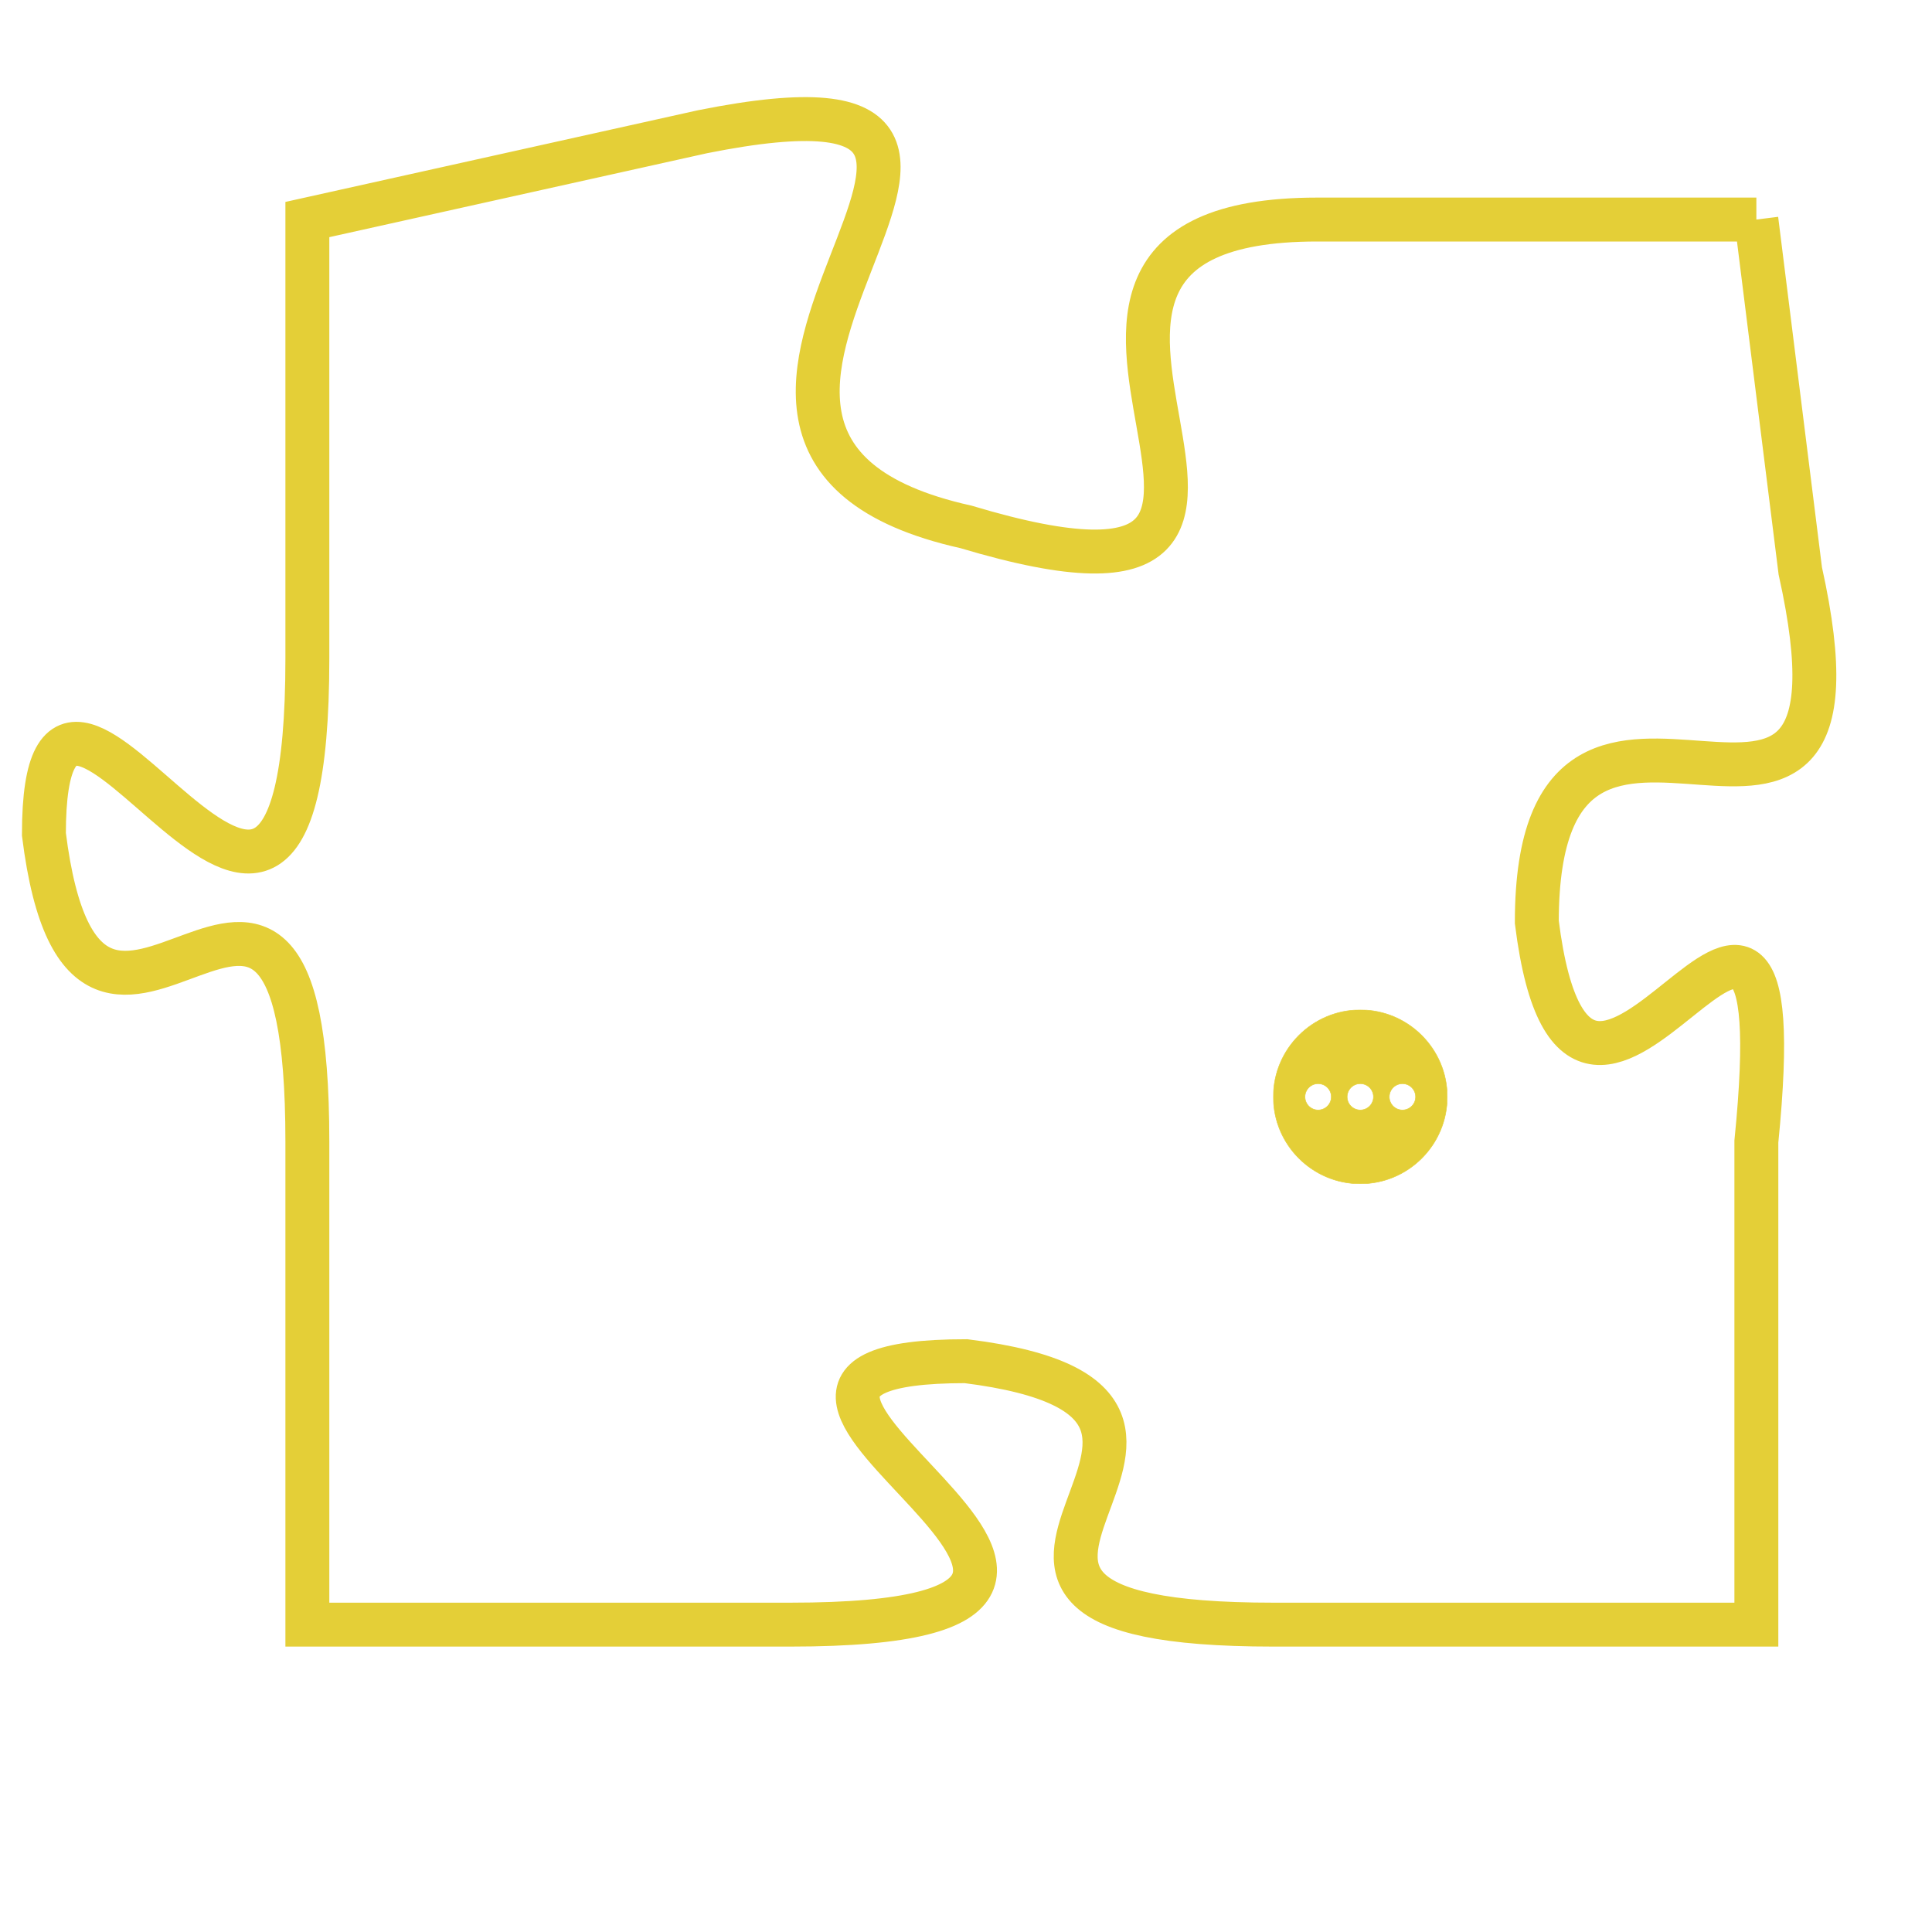<svg version="1.1" xmlns="http://www.w3.org/2000/svg" xmlns:xlink="http://www.w3.org/1999/xlink" fill="transparent" x="0" y="0" width="350" height="350" preserveAspectRatio="xMinYMin slice"><style type="text/css">.links{fill:transparent;stroke: #E4CF37;}.links:hover{fill:#63D272; opacity:0.4;}</style><defs><g id="allt"><path id="t2701" d="M3366,640 L3356,640 C3347,640 3358,650 3348,647 C3339,645 3352,636 3342,638 L3333,640 3333,640 L3333,650 C3333,661 3327,647 3327,654 C3328,662 3333,651 3333,661 L3333,672 3333,672 L3344,672 C3355,672 3340,666 3348,666 C3356,667 3345,672 3355,672 L3366,672 3366,672 L3366,661 C3367,651 3362,664 3361,656 C3361,648 3369,657 3367,648 L3366,640"/></g><clipPath id="c" clipRule="evenodd" fill="transparent"><use href="#t2701"/></clipPath></defs><svg viewBox="3326 635 44 38" preserveAspectRatio="xMinYMin meet"><svg width="4380" height="2430"><g><image crossorigin="anonymous" x="0" y="0" href="https://nftpuzzle.license-token.com/assets/completepuzzle.svg" width="100%" height="100%" /><g class="links"><use href="#t2701"/></g></g></svg><svg x="3355" y="658" height="9%" width="9%" viewBox="0 0 330 330"><g><a xlink:href="https://nftpuzzle.license-token.com/" class="links"><title>See the most innovative NFT based token software licensing project</title><path fill="#E4CF37" id="more" d="M165,0C74.019,0,0,74.019,0,165s74.019,165,165,165s165-74.019,165-165S255.981,0,165,0z M85,190 c-13.785,0-25-11.215-25-25s11.215-25,25-25s25,11.215,25,25S98.785,190,85,190z M165,190c-13.785,0-25-11.215-25-25 s11.215-25,25-25s25,11.215,25,25S178.785,190,165,190z M245,190c-13.785,0-25-11.215-25-25s11.215-25,25-25 c13.785,0,25,11.215,25,25S258.785,190,245,190z"></path></a></g></svg></svg></svg>